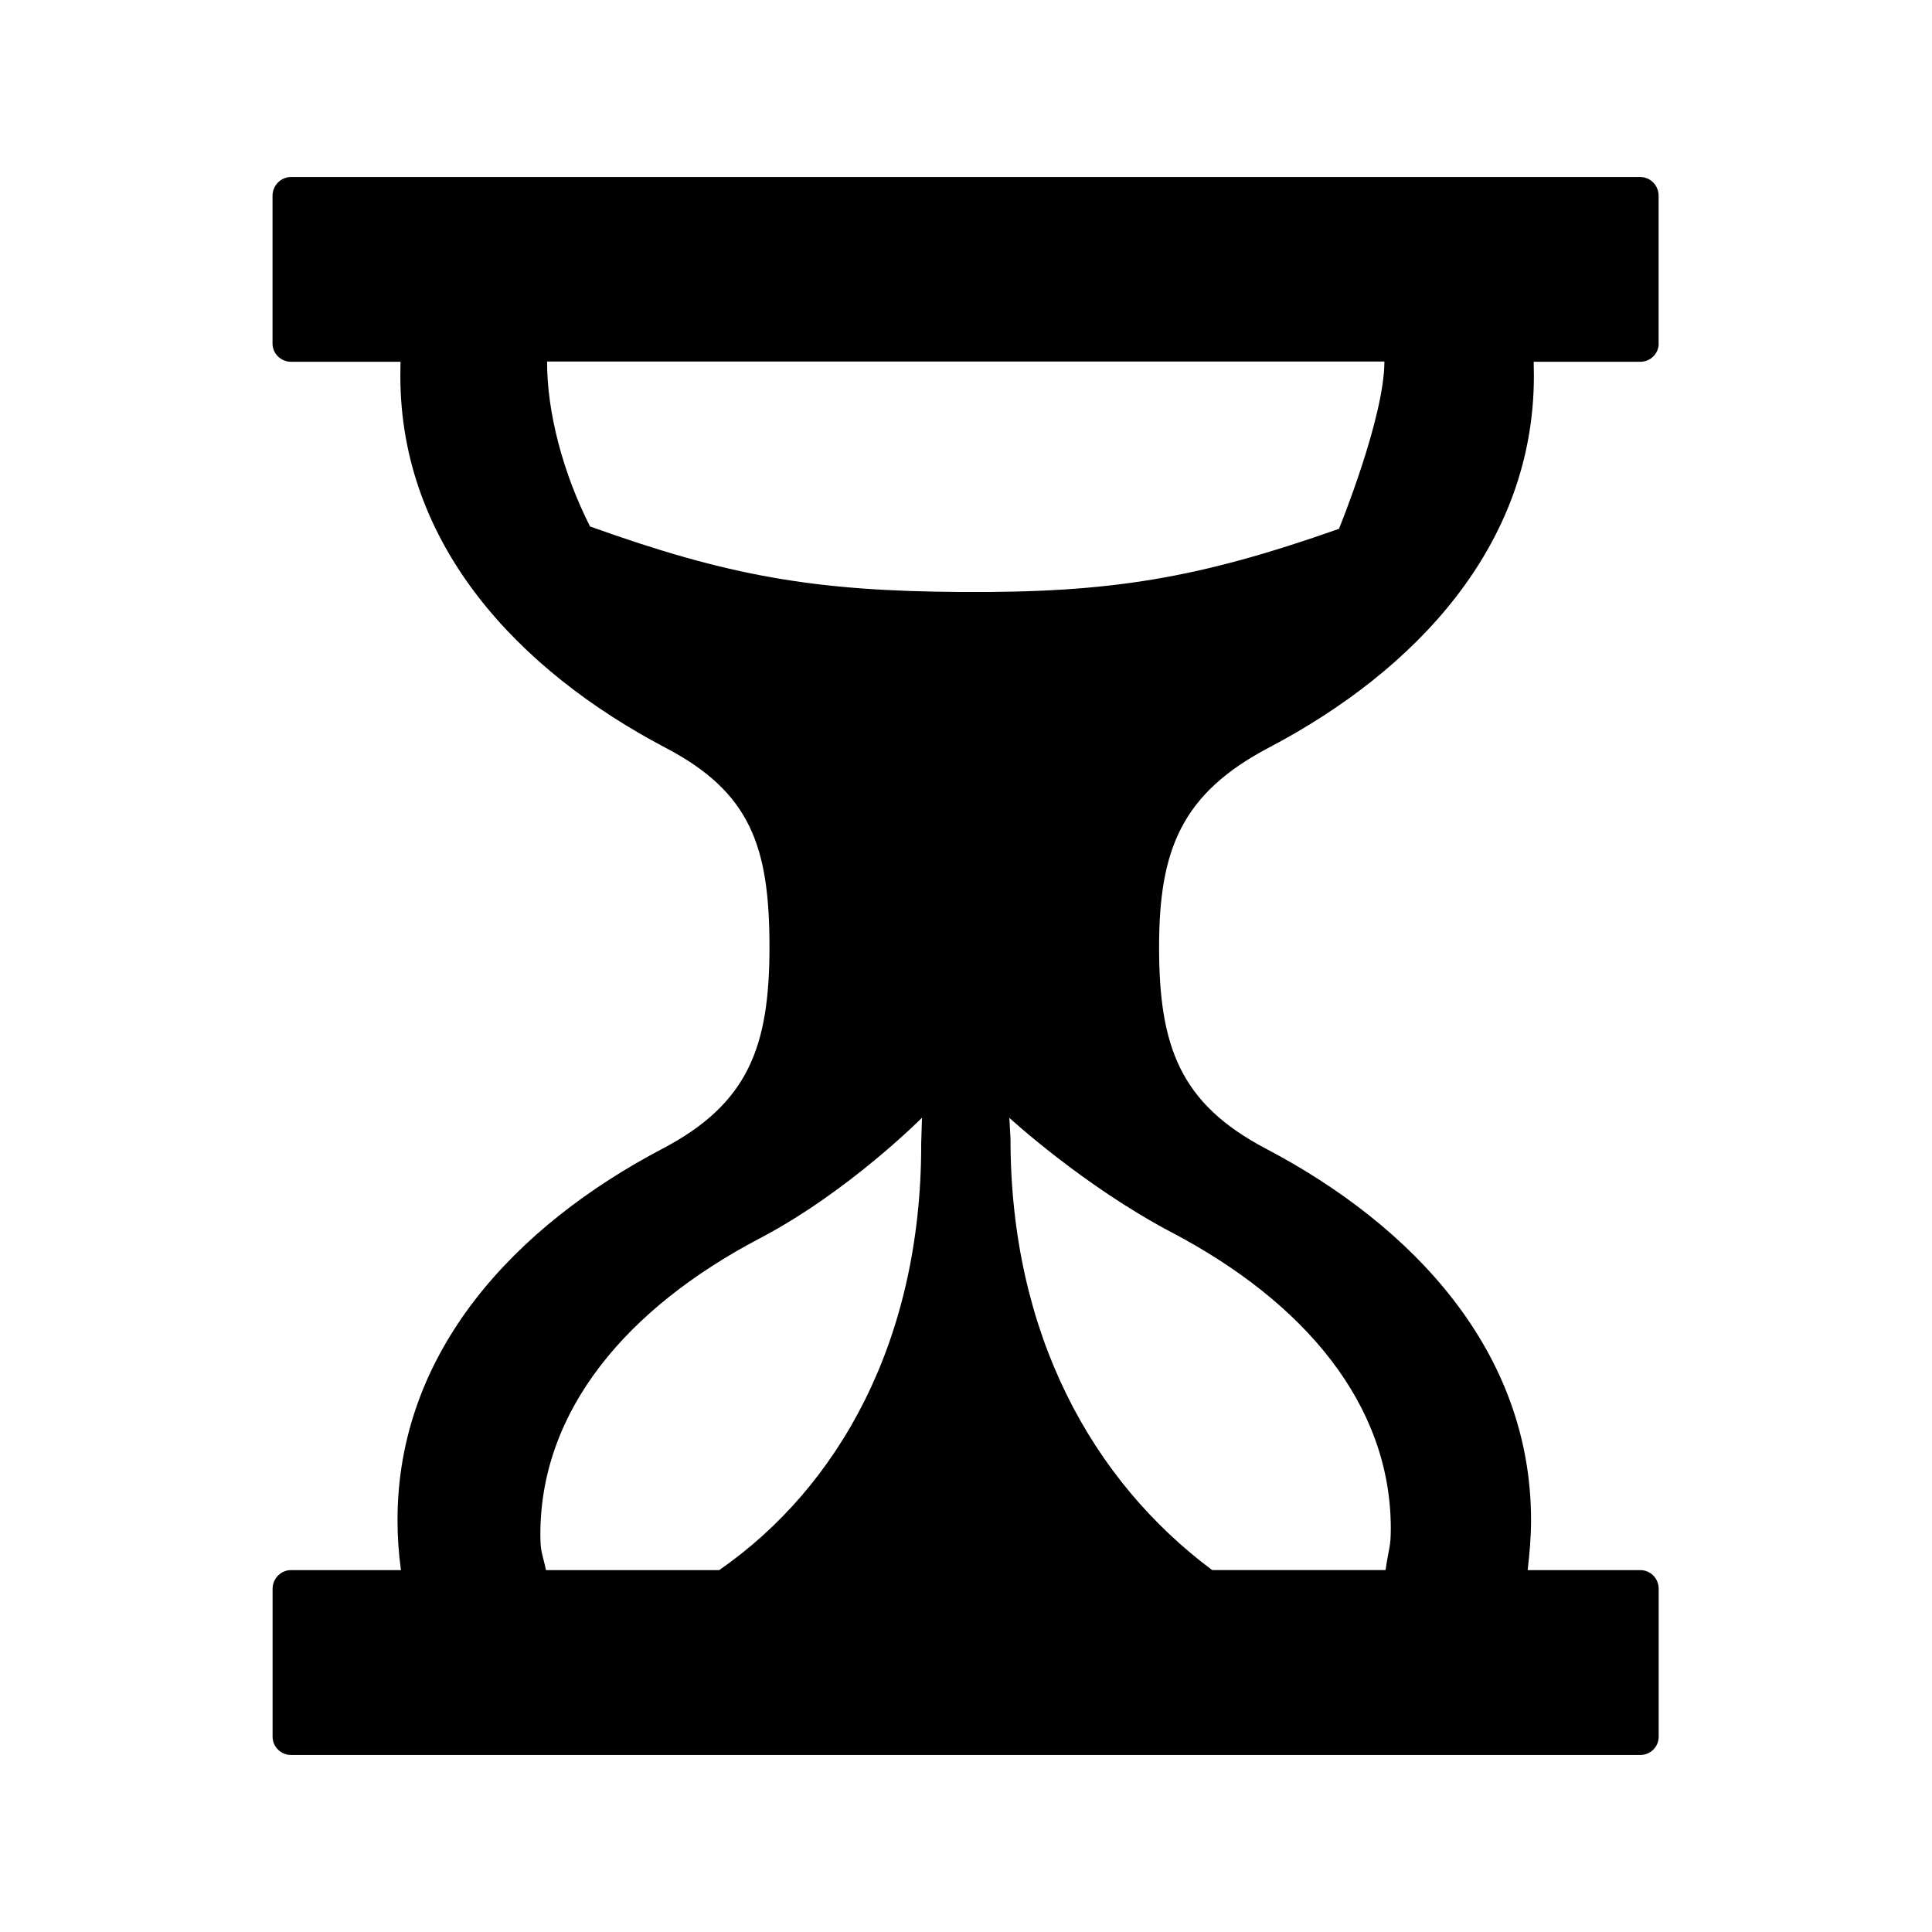 <!-- Generated by IcoMoon.io -->
<svg version="1.1" xmlns="http://www.w3.org/2000/svg" width="32" height="32" viewBox="0 0 23 32">
<title>tsp</title>
<path  d="M17.678 8.759c-2.333 0.822-3.783 1.063-6.256 1.046-2.434-0.014-3.856-0.263-6.149-1.085-0.44-0.869-0.712-1.868-0.712-2.732h13.869c0 0.931-0.752 2.77-0.752 2.77zM14.905 20.411c2.201 1.158 3.631 2.849 3.631 4.907 0 0.303-0.028 0.291-0.087 0.687h-2.872c-1.974-1.472-3.34-3.895-3.34-7.142l-0.019-0.348c0 0 1.223 1.125 2.686 1.896zM10.758 18.961c0 3.248-1.369 5.673-3.346 7.045h-2.869c-0.062-0.294-0.093-0.284-0.093-0.592 0-2.056 1.436-3.749 3.632-4.902 1.472-0.771 2.689-1.999 2.689-1.999l-0.014 0.449zM22.972 5.692v-2.448c0-0.172-0.134-0.312-0.306-0.312h-22.347c-0.168 0-0.305 0.14-0.305 0.312v2.448c0 0.162 0.137 0.3 0.305 0.3h1.815l-0.003 0.235c0 2.804 1.96 4.877 4.386 6.155 1.408 0.735 1.728 1.63 1.728 3.304 0 1.652-0.351 2.594-1.772 3.34-2.431 1.276-4.389 3.351-4.389 6.152 0 0.286 0.020 0.556 0.057 0.828h-1.821c-0.168 0-0.305 0.14-0.305 0.308v2.452c0 0.165 0.137 0.302 0.305 0.302h22.347c0.172 0 0.306-0.137 0.306-0.302v-2.452c0-0.168-0.134-0.308-0.306-0.308h-1.864c0.031-0.272 0.056-0.541 0.056-0.828 0-2.801-1.963-4.877-4.391-6.152-1.419-0.746-1.77-1.688-1.77-3.34 0-1.612 0.373-2.543 1.82-3.304 2.429-1.276 4.388-3.351 4.388-6.155l-0.003-0.235h1.767c0.169 0 0.303-0.138 0.303-0.3z"></path>
</svg>
